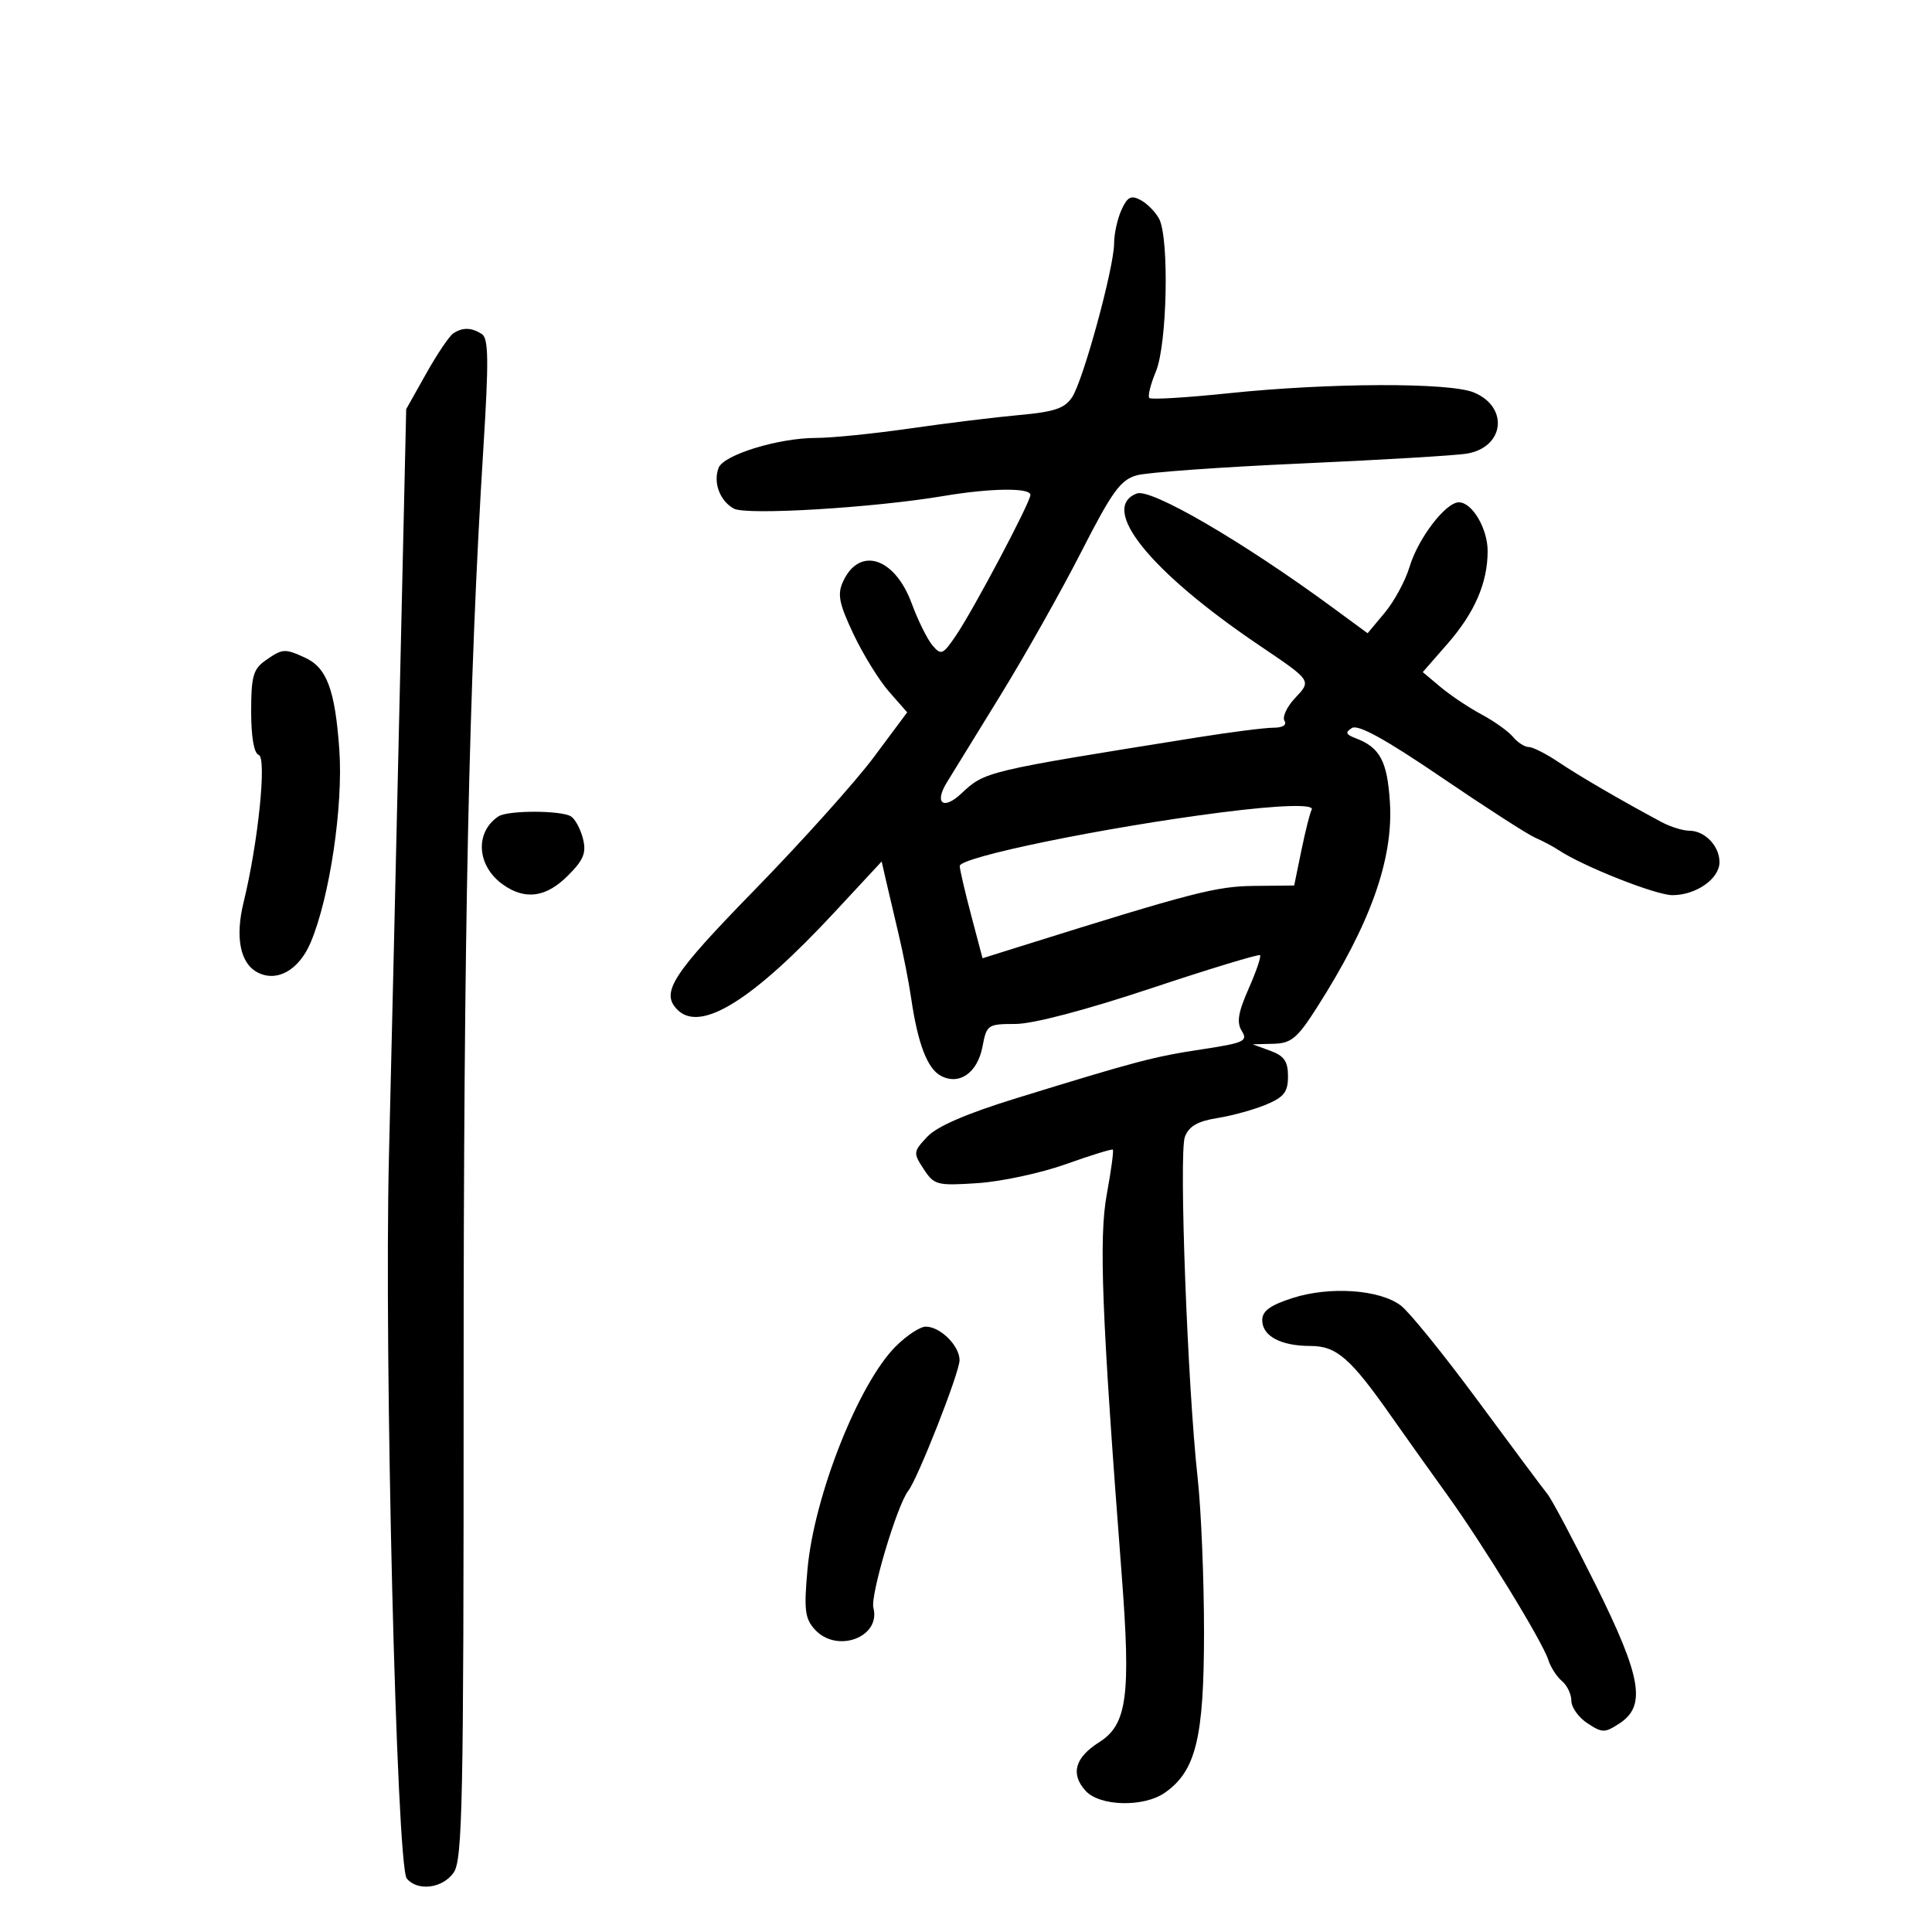 <svg xmlns="http://www.w3.org/2000/svg" width="300" height="300" viewBox="0 0 300 300" version="1.1">
	<path d="M 174.142 32.588 C 173.514 33.966, 172.999 36.310, 172.997 37.797 C 172.994 41.528, 168.224 59.010, 166.485 61.664 C 165.341 63.410, 163.736 63.954, 158.281 64.446 C 154.552 64.783, 146.916 65.720, 141.313 66.529 C 135.711 67.338, 129.155 68, 126.745 68 C 120.898 68, 112.361 70.617, 111.581 72.649 C 110.706 74.931, 111.796 77.821, 113.973 78.985 C 115.941 80.039, 135.636 78.849, 146.500 77.021 C 153.845 75.785, 160 75.708, 160 76.851 C 160 77.997, 151.203 94.613, 148.443 98.680 C 146.405 101.682, 146.133 101.796, 144.790 100.212 C 143.992 99.270, 142.538 96.330, 141.559 93.678 C 138.916 86.516, 133.419 84.790, 130.895 90.331 C 130.001 92.293, 130.291 93.738, 132.526 98.463 C 134.020 101.622, 136.509 105.649, 138.055 107.410 L 140.867 110.612 135.696 117.556 C 132.852 121.375, 124.557 130.618, 117.263 138.096 C 104.311 151.373, 102.532 154.132, 105.200 156.800 C 108.775 160.375, 116.835 155.373, 129.545 141.692 L 136.904 133.770 137.557 136.635 C 137.915 138.211, 138.799 141.975, 139.520 145 C 140.241 148.025, 141.125 152.525, 141.485 155 C 142.509 162.035, 143.993 165.926, 146.080 167.043 C 148.956 168.582, 151.799 166.586, 152.568 162.488 C 153.199 159.125, 153.382 159, 157.668 159 C 160.389 159, 168.546 156.858, 178.701 153.478 C 187.824 150.440, 195.454 148.121, 195.656 148.323 C 195.859 148.525, 195.062 150.867, 193.885 153.527 C 192.248 157.229, 192 158.770, 192.829 160.099 C 193.802 161.656, 193.174 161.946, 186.707 162.927 C 179.126 164.078, 176.616 164.738, 157.882 170.511 C 150.109 172.906, 145.512 174.891, 143.992 176.508 C 141.803 178.838, 141.783 179.020, 143.436 181.542 C 145.059 184.019, 145.504 184.135, 151.825 183.716 C 155.496 183.472, 161.650 182.149, 165.500 180.774 C 169.350 179.399, 172.634 178.384, 172.797 178.518 C 172.960 178.651, 172.541 181.763, 171.864 185.433 C 170.611 192.238, 171.077 204.155, 174.174 244.500 C 175.617 263.298, 175.019 267.782, 170.704 270.513 C 166.908 272.916, 166.192 275.450, 168.567 278.074 C 170.764 280.501, 177.607 280.664, 180.886 278.367 C 185.699 274.996, 186.956 269.853, 186.960 253.500 C 186.963 245.250, 186.517 234.450, 185.971 229.500 C 184.399 215.262, 183.042 179.019, 183.988 176.531 C 184.615 174.882, 185.959 174.102, 189.020 173.613 C 191.317 173.246, 194.727 172.305, 196.598 171.524 C 199.384 170.360, 200 169.565, 200 167.134 C 200 164.807, 199.407 163.950, 197.250 163.162 L 194.500 162.158 197.719 162.079 C 200.490 162.011, 201.423 161.243, 204.418 156.561 C 212.809 143.443, 216.386 133.402, 215.822 124.546 C 215.418 118.193, 214.279 116.063, 210.528 114.640 C 208.962 114.046, 208.840 113.717, 209.935 113.040 C 210.890 112.450, 215.147 114.796, 223.761 120.658 C 230.606 125.316, 237.173 129.548, 238.353 130.062 C 239.534 130.575, 241.175 131.444, 242 131.993 C 245.792 134.517, 257.110 139, 259.689 139 C 263.370 139, 267 136.454, 267 133.872 C 267 131.366, 264.733 129.002, 262.321 128.994 C 261.320 128.990, 259.375 128.385, 258 127.649 C 251.710 124.280, 245.207 120.495, 242.018 118.346 C 240.103 117.056, 238.020 116, 237.390 116 C 236.760 116, 235.657 115.292, 234.939 114.427 C 234.221 113.562, 232.029 111.995, 230.067 110.946 C 228.105 109.897, 225.246 107.987, 223.713 106.702 L 220.926 104.366 224.797 99.933 C 228.996 95.126, 231 90.485, 231 85.573 C 231 82.072, 228.598 78, 226.532 78 C 224.480 78, 220.201 83.597, 218.879 88.010 C 218.233 90.166, 216.502 93.370, 215.033 95.130 L 212.361 98.330 206.931 94.341 C 192.974 84.091, 178.719 75.787, 176.525 76.629 C 170.623 78.893, 178.543 88.725, 195.500 100.185 C 203.750 105.761, 203.676 105.651, 201.076 108.419 C 199.819 109.757, 199.089 111.335, 199.454 111.926 C 199.856 112.577, 199.179 113, 197.735 113 C 196.425 113, 191.111 113.677, 185.926 114.505 C 152.897 119.780, 152.961 119.764, 149.254 123.237 C 146.470 125.845, 145.038 124.724, 147.027 121.493 C 147.837 120.176, 151.592 114.074, 155.371 107.933 C 159.150 101.791, 164.786 91.786, 167.895 85.699 C 172.695 76.301, 173.997 74.506, 176.524 73.803 C 178.161 73.348, 189.625 72.524, 202 71.974 C 214.375 71.423, 225.957 70.734, 227.738 70.443 C 233.609 69.484, 234.345 63.214, 228.854 60.939 C 225.069 59.372, 206.376 59.432, 190.788 61.063 C 184.286 61.743, 178.743 62.076, 178.470 61.803 C 178.197 61.530, 178.655 59.677, 179.487 57.686 C 181.242 53.486, 181.583 36.958, 179.977 33.957 C 179.414 32.906, 178.128 31.604, 177.119 31.064 C 175.635 30.269, 175.066 30.561, 174.142 32.588 M 70.385 51.765 C 69.772 52.169, 67.876 54.982, 66.172 58.016 L 63.074 63.531 62.052 108.516 C 61.490 133.257, 60.745 165.200, 60.397 179.500 C 59.634 210.896, 61.577 289.786, 63.162 291.695 C 64.845 293.723, 68.722 293.235, 70.443 290.777 C 71.818 288.815, 71.999 279.966, 71.992 215.027 C 71.984 144.381, 72.797 105.836, 75.057 69.594 C 75.913 55.884, 75.865 52.531, 74.806 51.859 C 73.193 50.836, 71.839 50.807, 70.385 51.765 M 41.223 102.557 C 39.322 103.888, 39 105.035, 39 110.473 C 39 114.466, 39.439 116.980, 40.178 117.226 C 41.445 117.648, 40.085 130.882, 37.828 140.091 C 36.498 145.519, 37.282 149.545, 39.946 150.971 C 42.967 152.588, 46.407 150.671, 48.237 146.350 C 51.193 139.372, 53.307 125.171, 52.691 116.432 C 52.034 107.101, 50.750 103.663, 47.343 102.110 C 44.198 100.678, 43.871 100.701, 41.223 102.557 M 189.500 126.168 C 171.475 128.475, 148.991 133.090, 149.026 134.475 C 149.041 135.039, 149.844 138.492, 150.810 142.148 L 152.568 148.796 158.534 146.926 C 185.162 138.577, 188.849 137.624, 194.730 137.564 L 200.959 137.500 202.091 132 C 202.713 128.975, 203.424 126.162, 203.670 125.750 C 204.223 124.824, 198.733 124.986, 189.500 126.168 M 77.400 126.765 C 73.668 129.257, 74.039 134.513, 78.151 137.393 C 81.589 139.801, 84.808 139.346, 88.179 135.975 C 90.626 133.528, 91.074 132.431, 90.523 130.235 C 90.148 128.742, 89.315 127.185, 88.671 126.775 C 87.161 125.815, 78.834 125.807, 77.400 126.765 M 200.750 201.544 C 197.243 202.664, 196 203.567, 196 204.995 C 196 207.461, 198.875 209, 203.482 209 C 207.543 209, 209.689 210.872, 216.091 220 C 218.212 223.025, 222.057 228.425, 224.636 232 C 230.288 239.837, 239.511 254.883, 240.421 257.750 C 240.782 258.888, 241.735 260.365, 242.539 261.032 C 243.342 261.699, 244 263.079, 244 264.099 C 244 265.119, 245.125 266.691, 246.500 267.592 C 248.816 269.109, 249.184 269.109, 251.500 267.592 C 255.661 264.866, 254.881 260.386, 247.755 246.057 C 244.320 239.150, 240.961 232.825, 240.290 232 C 239.619 231.175, 234.755 224.650, 229.480 217.500 C 224.206 210.350, 218.817 203.694, 217.505 202.710 C 214.211 200.239, 206.515 199.703, 200.750 201.544 M 139.087 209.067 C 133.320 214.834, 126.424 232.246, 125.390 243.647 C 124.819 249.952, 124.984 251.325, 126.516 253.017 C 129.931 256.791, 136.820 254.243, 135.619 249.650 C 135.117 247.731, 139.297 233.706, 141.029 231.500 C 142.520 229.600, 149 213.107, 149 211.212 C 149 208.966, 146.012 206, 143.748 206 C 142.871 206, 140.774 207.380, 139.087 209.067" stroke="none" fill="black" fill-rule="evenodd"/>
</svg>
